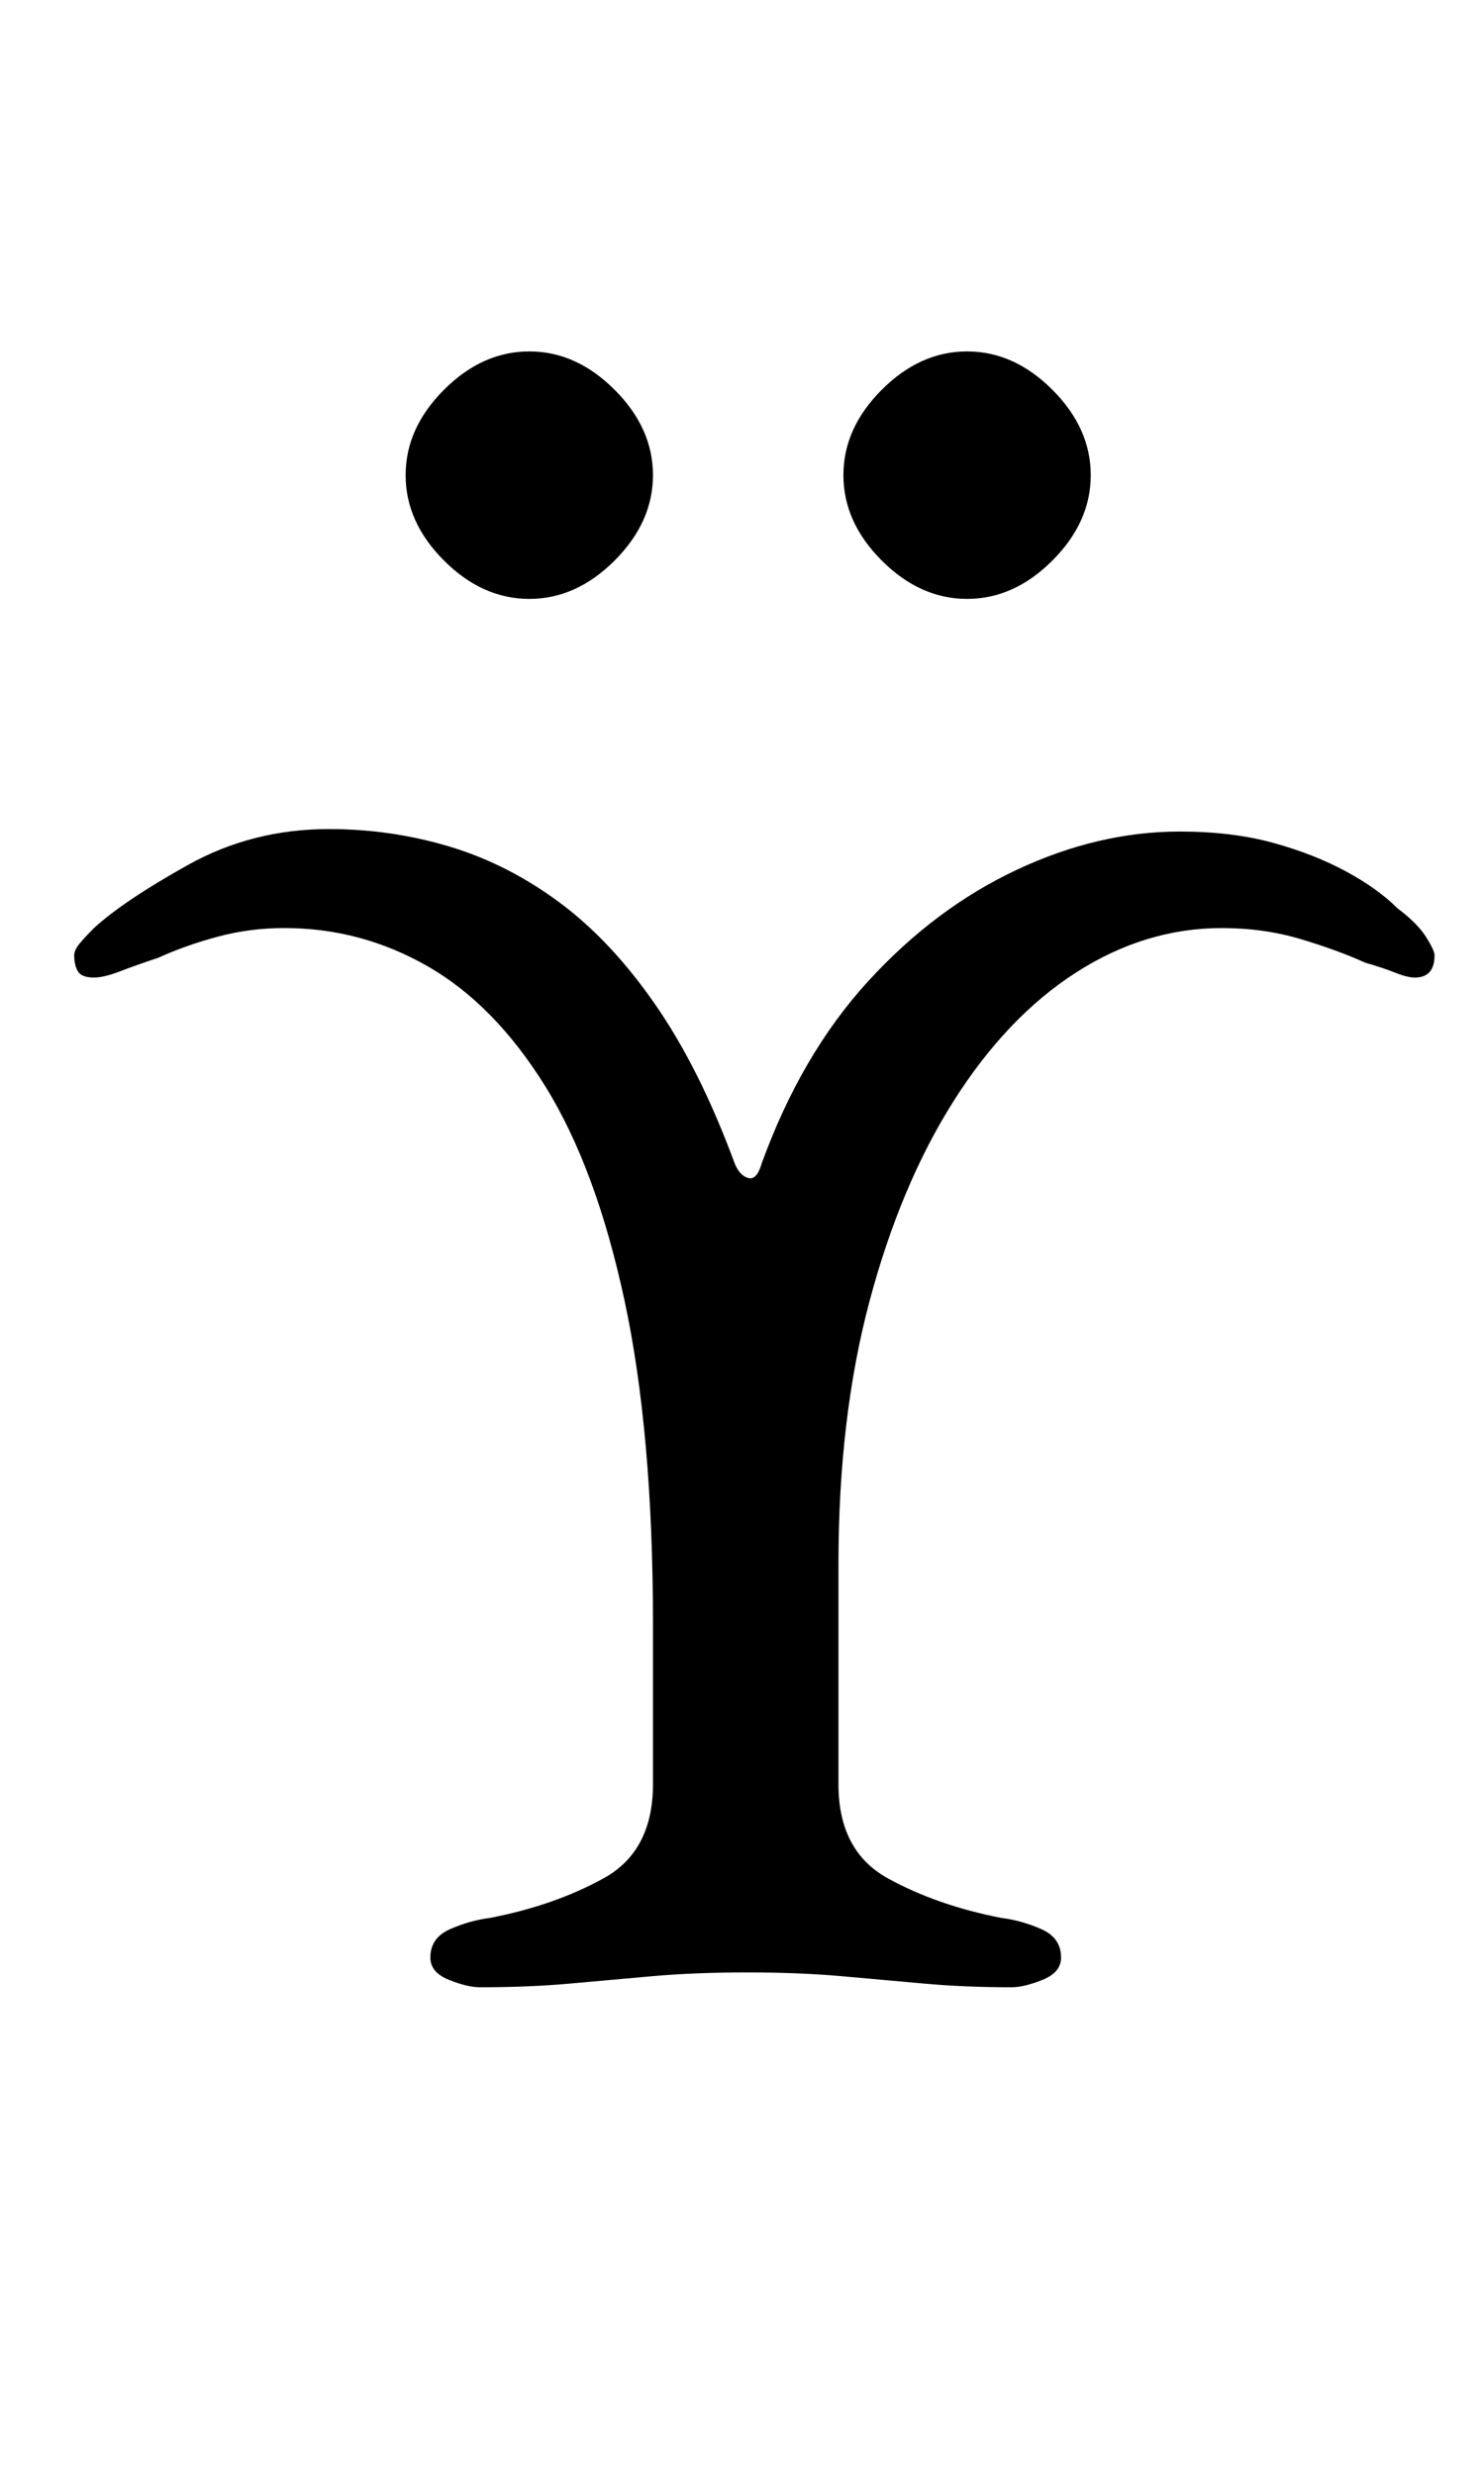 <?xml version="1.0" standalone="no"?>
<!DOCTYPE svg PUBLIC "-//W3C//DTD SVG 1.1//EN" "http://www.w3.org/Graphics/SVG/1.1/DTD/svg11.dtd" >
<svg xmlns="http://www.w3.org/2000/svg" xmlns:xlink="http://www.w3.org/1999/xlink" version="1.1" viewBox="-10 0 600 1000">
  <g transform="matrix(1 0 0 -1 0 800)">
   <path fill="currentColor"
d="M184 -3q-5 0 -12.5 3t-7.5 9q0 8 8 11.5t16 4.5q26 5 46 16t20 38v65q0 77 -11.5 130.5t-32 86.5t-47.5 48.5t-58 15.5q-14 0 -27 -3.5t-24 -8.5q-9 -3 -15.5 -5.5t-10.5 -2.5q-5 0 -6.5 2.5t-1.5 6.5q0 2 2 4.5t6 6.5q12 11 38 25.5t57 14.5q25 0 48.5 -7t44.5 -22.5
t39 -41.5t32 -64q2 -5 5.5 -6t5.5 6q16 44 43 73.5t60 45t66 15.5q21 0 37.5 -4.5t29.5 -11.5t21 -15q8 -6 11.5 -11.5t3.5 -7.5q0 -9 -8 -9q-3 0 -8 2t-12 4q-11 5 -26 9.5t-32 4.5q-31 0 -59 -18t-49.5 -52t-34 -81t-12.5 -106v-89q0 -27 20 -38t46 -16q8 -1 16 -4.5
t8 -11.5q0 -6 -7.5 -9t-12.5 -3q-19 0 -35.5 1.5t-33.5 3t-38 1.5t-38 -1.5t-33.5 -3t-36.5 -1.5zM381 558q-19 0 -34.5 15.5t-15.5 34.5t15.5 34.5t34.5 15.5t34.5 -15.5t15.5 -34.5t-15.5 -34.5t-34.5 -15.5zM204 558q-19 0 -34.5 15.5t-15.5 34.5t15.5 34.5t34.5 15.5
t34.5 -15.5t15.5 -34.5t-15.5 -34.5t-34.5 -15.5z" />
  </g>

</svg>
